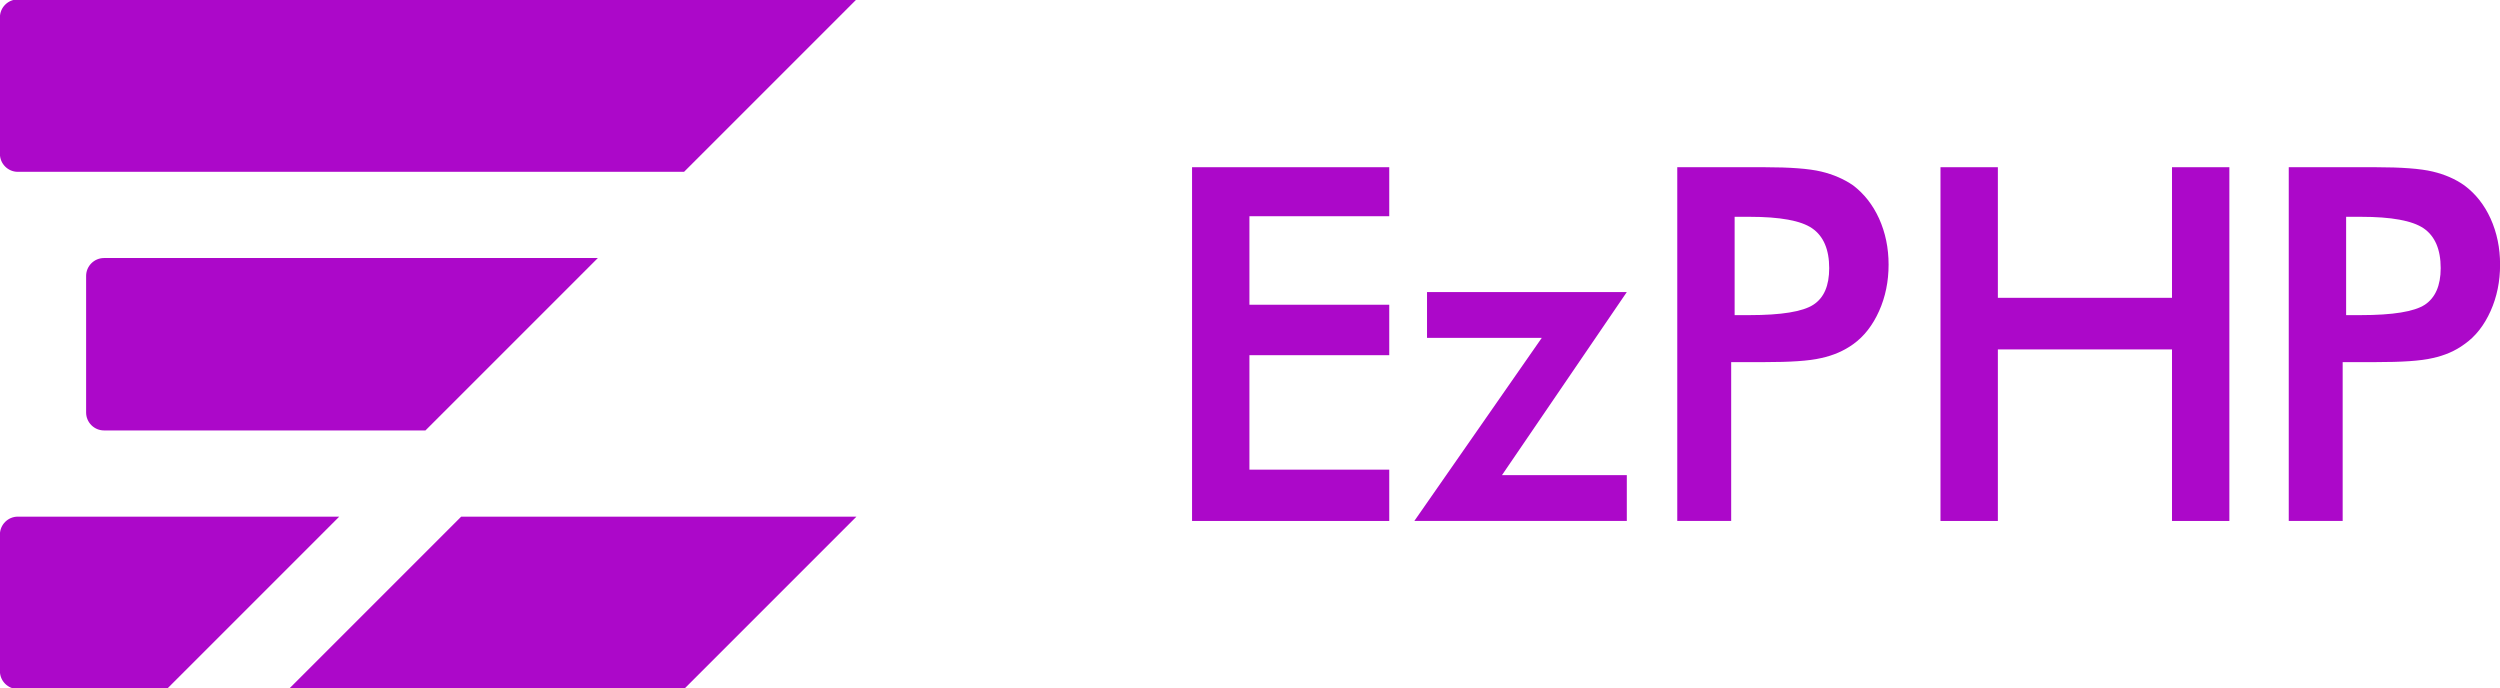 <svg xmlns="http://www.w3.org/2000/svg" xmlns:xlink="http://www.w3.org/1999/xlink" width="327.68" height="90.239" version="1.1" viewBox="0 0 8670 2388" xml:space="preserve" style="shape-rendering:geometricPrecision;text-rendering:geometricPrecision;image-rendering:optimizeQuality;fill-rule:evenodd;clip-rule:evenodd"><defs><style type="text/css">.fil0,.fil1{fill:#ac08c9}.fil1{fill-rule:nonzero}</style></defs><g id="Layer_x0020_1"><g id="_863592592"><g><path d="M61 -2l2909 0 -598 598 -2311 0c-34,0 -62,-28 -62,-62l0 -474c0,-34 28,-62 62,-62z" class="fil0"/><path d="M61 1792l1115 0 -598 598 -517 0c-34,0 -62,-28 -62,-62l0 -474c0,-34 28,-62 62,-62zm1538 0l1371 0 -598 598 -1371 0 598 -598z" class="fil0"/><path d="M360 895l1713 0 -598 598 -1115 0c-34,0 -62,-28 -62,-62l0 -474c0,-34 28,-62 62,-62z" class="fil0"/></g><polygon points="4134 1807 4134 580 4818 580 4818 750 4333 750 4333 1057 4818 1057 4818 1232 4333 1232 4333 1629 4818 1629 4818 1807" class="fil1"/><polygon points="5642 1807 4905 1807 5347 1172 4949 1172 4949 1013 5642 1013 5209 1648 5642 1648" class="fil1"/><path d="M6016 1093l52 0c110,0 184,-12 221,-36 37,-24 55,-66 55,-127 0,-65 -20,-111 -59,-138 -39,-27 -112,-40 -217,-40l-52 0 0 341zm-12 163l0 551 -187 0 0 -1227 302 0c89,0 155,5 197,15 42,10 79,26 111,48 38,29 68,67 90,115 22,49 33,102 33,160 0,58 -11,112 -33,161 -22,49 -52,88 -90,115 -32,23 -69,39 -111,48 -42,10 -108,14 -197,14l-39 0 -76 0z" class="fil1"/><polygon points="6730 1807 6730 580 6929 580 6929 1033 7533 1033 7533 580 7732 580 7732 1807 7533 1807 7533 1212 6929 1212 6929 1807" class="fil1"/><path d="M8137 1093l51 0c111,0 185,-12 222,-36 36,-24 55,-66 55,-127 0,-65 -20,-111 -59,-138 -40,-27 -112,-40 -218,-40l-51 0 0 341zm-12 163l0 551 -187 0 0 -1227 301 0c90,0 156,5 198,15 42,10 79,26 110,48 39,29 69,67 91,115 22,49 33,102 33,160 0,58 -11,112 -33,161 -22,49 -52,88 -91,115 -31,23 -68,39 -110,48 -42,10 -108,14 -198,14l-39 0 -75 0z" class="fil1"/></g></g></svg>